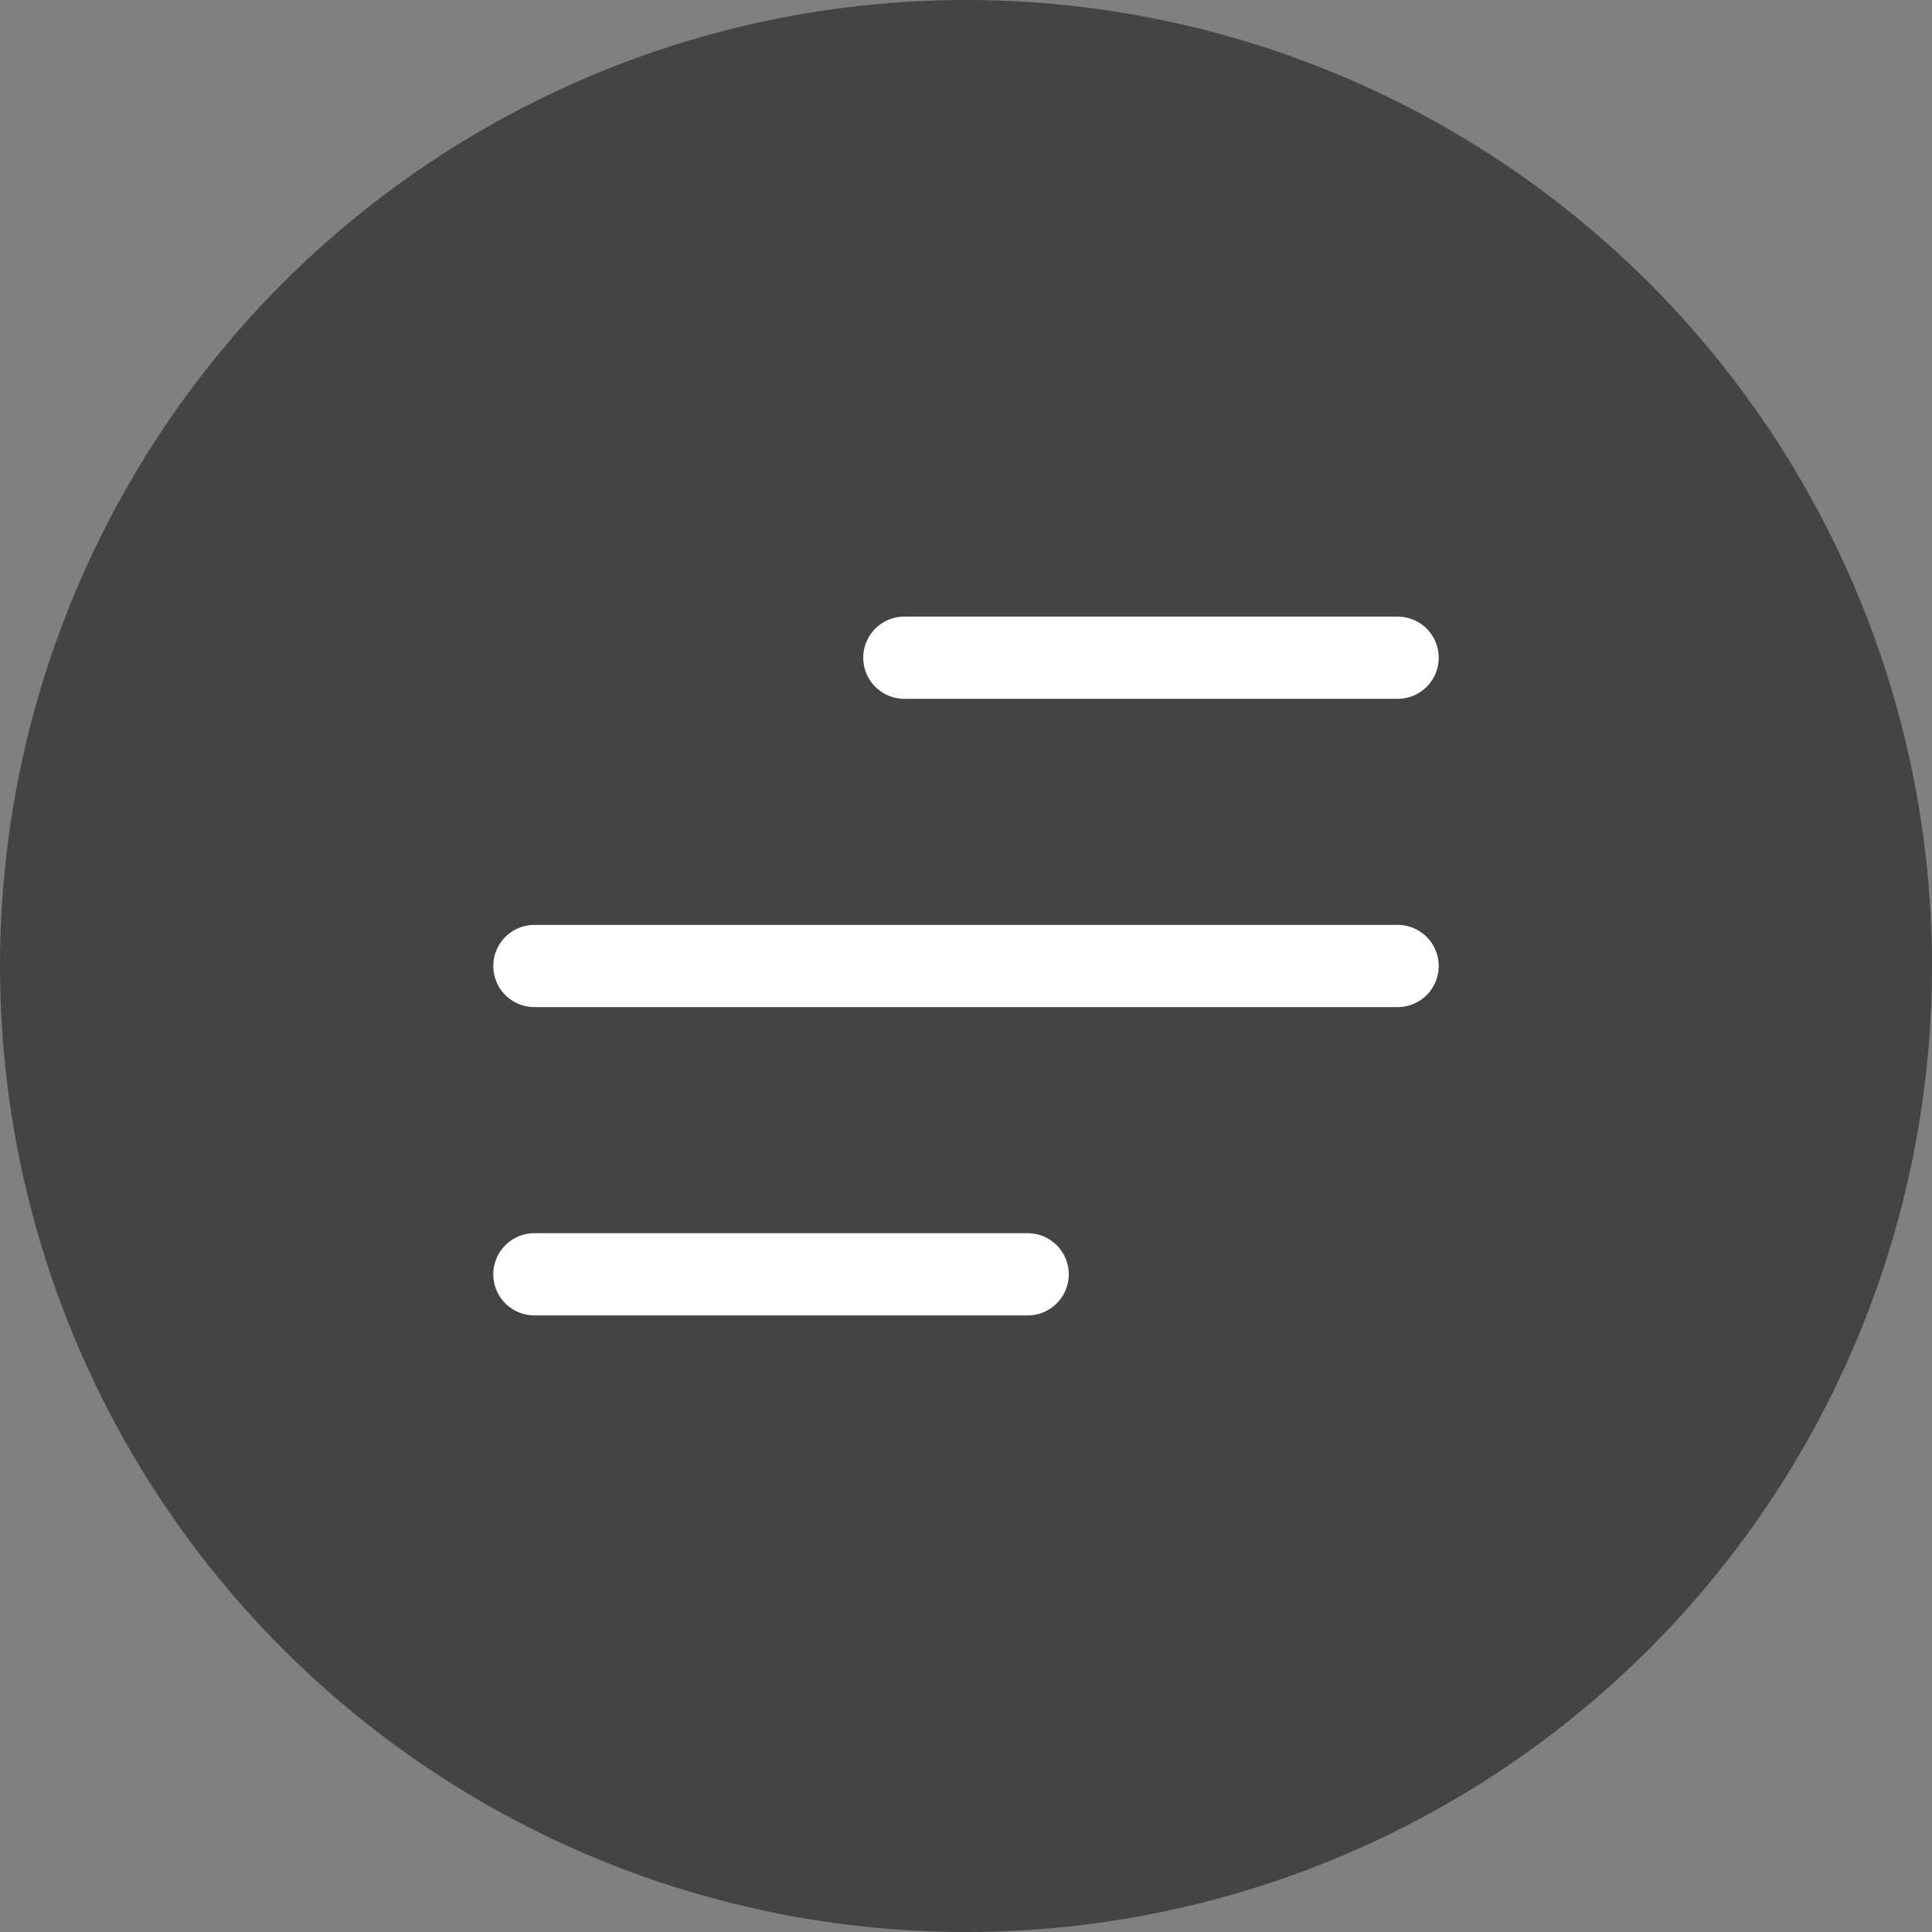 <svg width="47" height="47" viewBox="0 0 47 47" fill="none" xmlns="http://www.w3.org/2000/svg">
<rect x="0" y="0" width="47" height="47" fill="#808080" stroke="none"/>
<circle cx="23.5" cy="23.5" r="23.5" fill="#454444"/>
<path d="M13 31H25M13 23.5H34M22 16H34" stroke="white" stroke-width="2" stroke-linecap="round" stroke-linejoin="round"/>
</svg>
